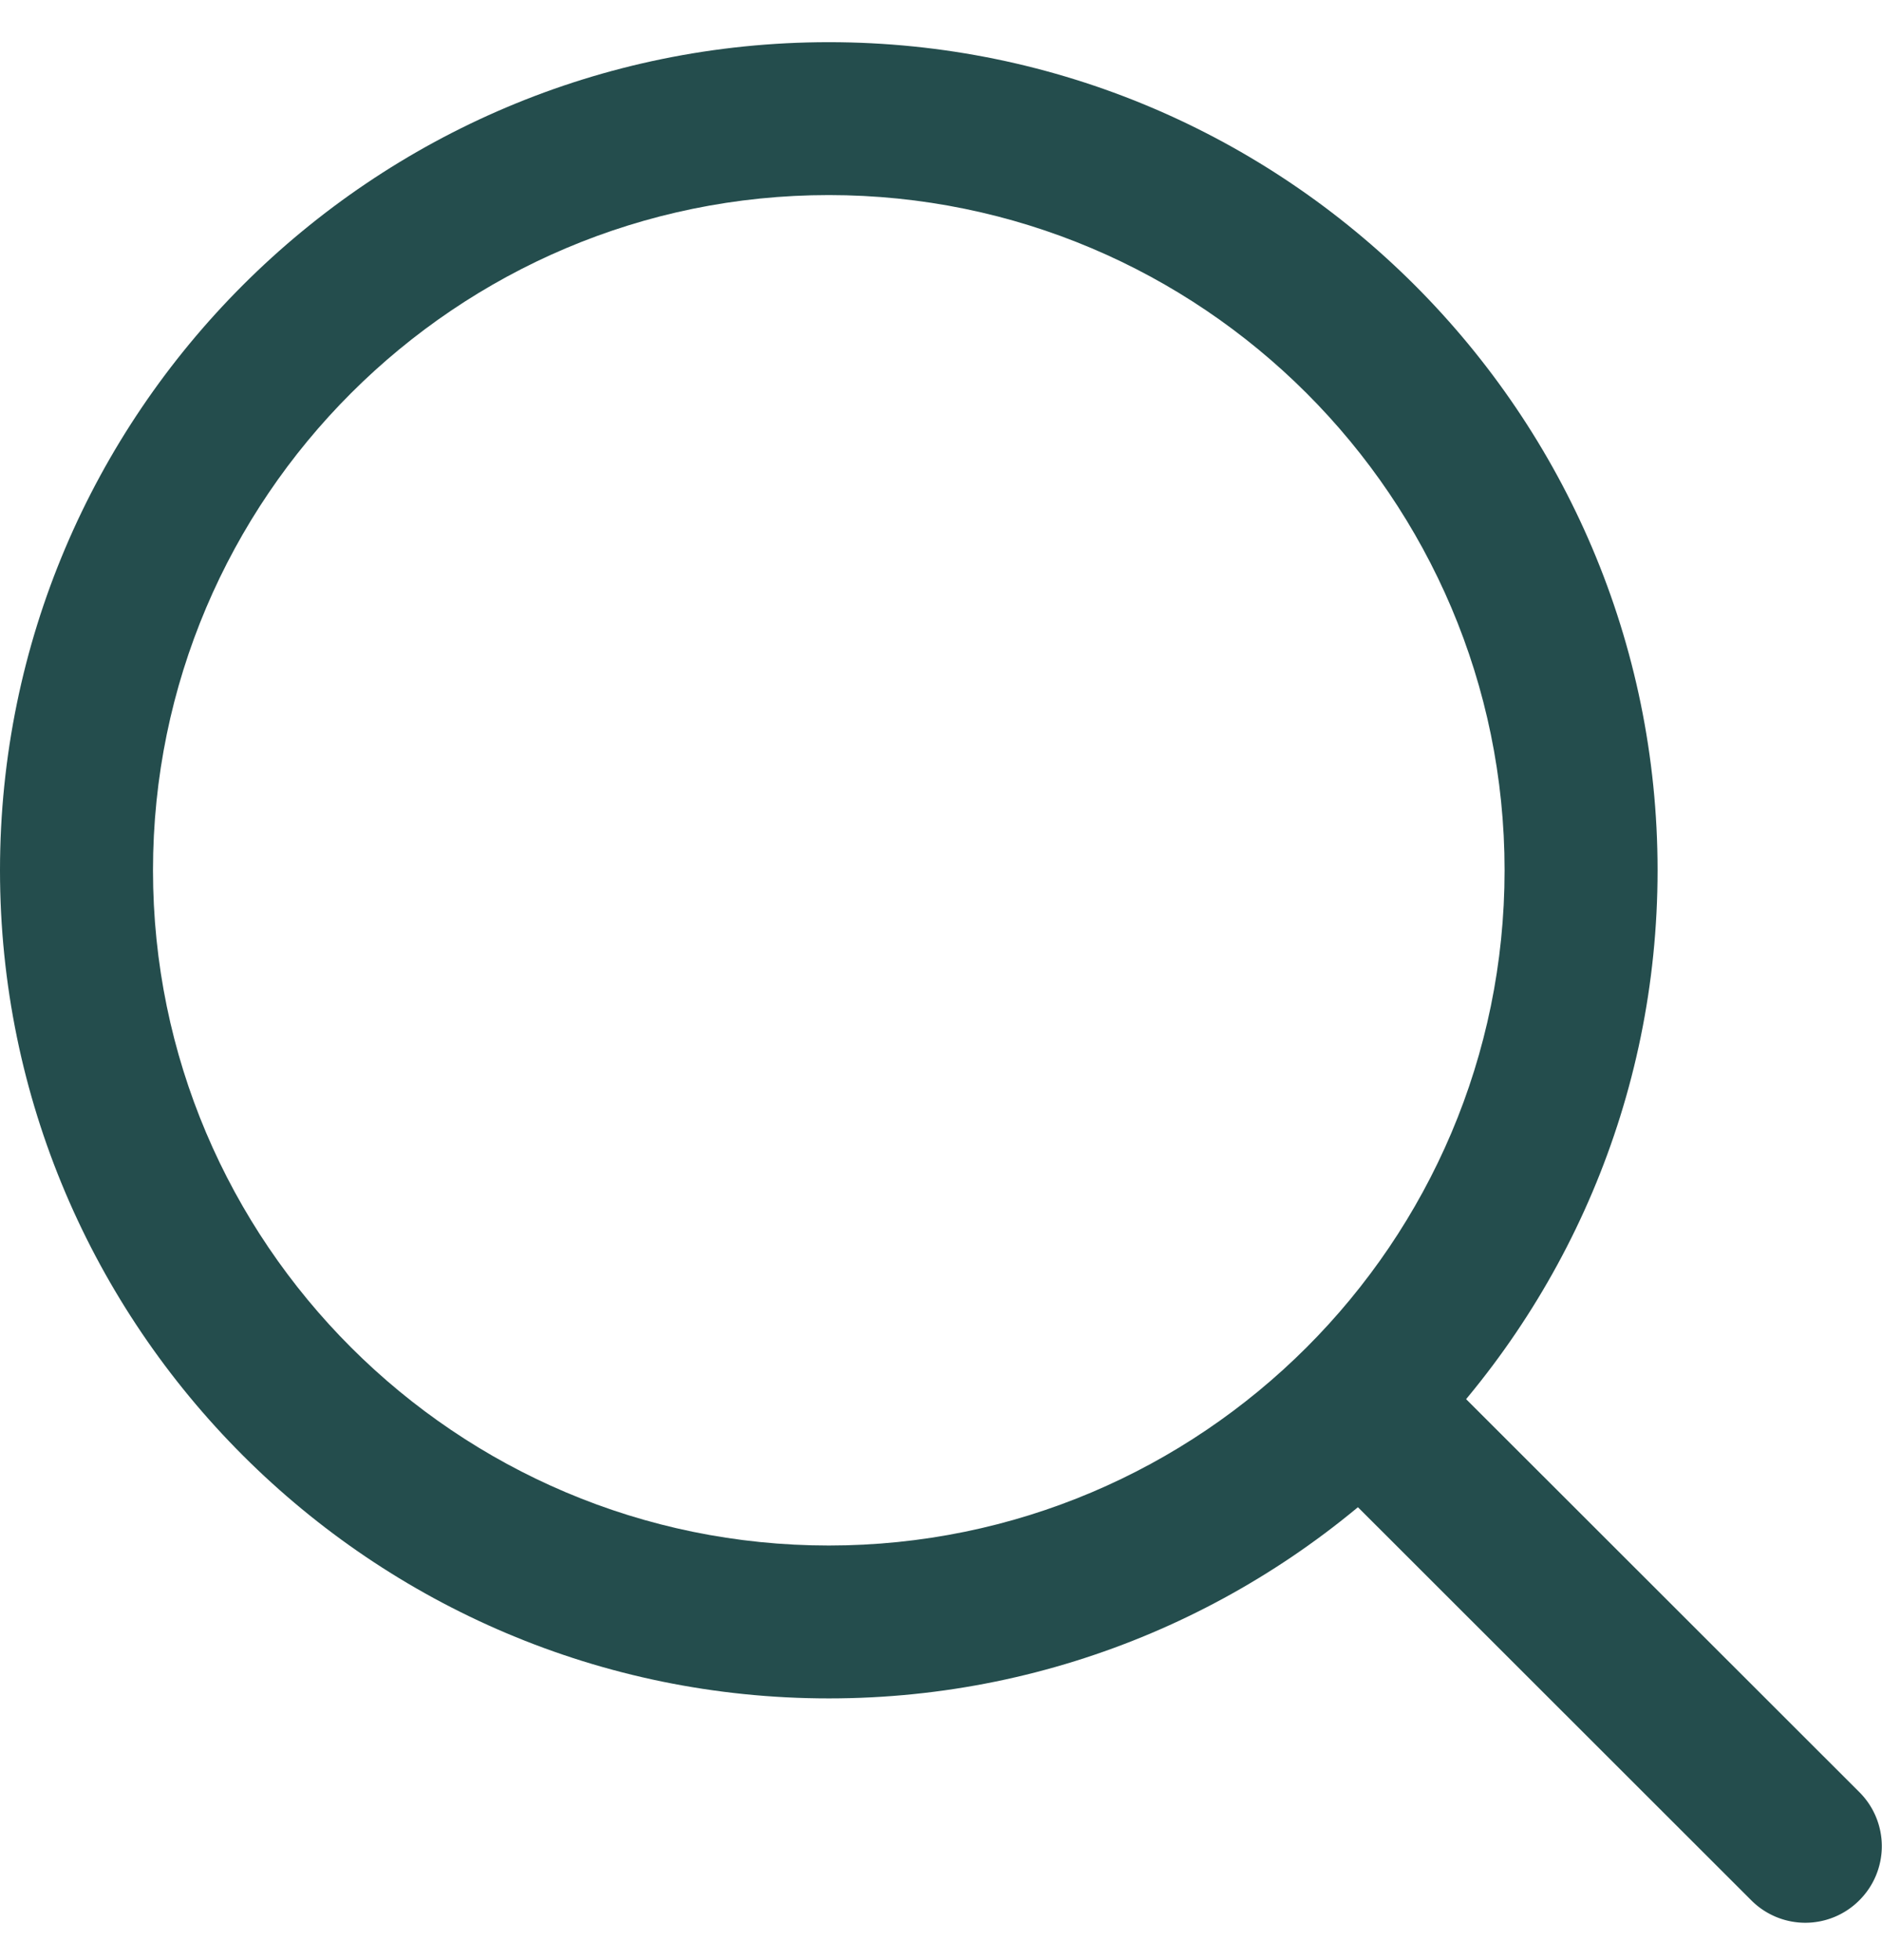 <svg width="24" height="25" fill="none" xmlns="http://www.w3.org/2000/svg"><g clip-path="url(#clip0_5402_1776)" fill="#244D4D"><path d="M10.57.538C4.74.538 0 5.276 0 11.1c0 5.824 4.741 10.562 10.57 10.562 5.827 0 10.568-4.738 10.568-10.562 0-5.824-4.74-10.562-10.569-10.562zm0 19.174c-4.753 0-8.619-3.863-8.619-8.612 0-4.749 3.866-8.612 8.618-8.612 4.752 0 8.618 3.863 8.618 8.612 0 4.749-3.866 8.612-8.618 8.612z"/><path d="M23.712 22.858l-5.593-5.59a.976.976 0 00-1.38 1.378l5.593 5.59a.972.972 0 001.38 0 .974.974 0 000-1.378z"/></g><defs><clipPath id="clip0_5402_1776"><path fill="#fff" transform="translate(0 .52)" d="M0 0h24v24H0z"/></clipPath></defs></svg>